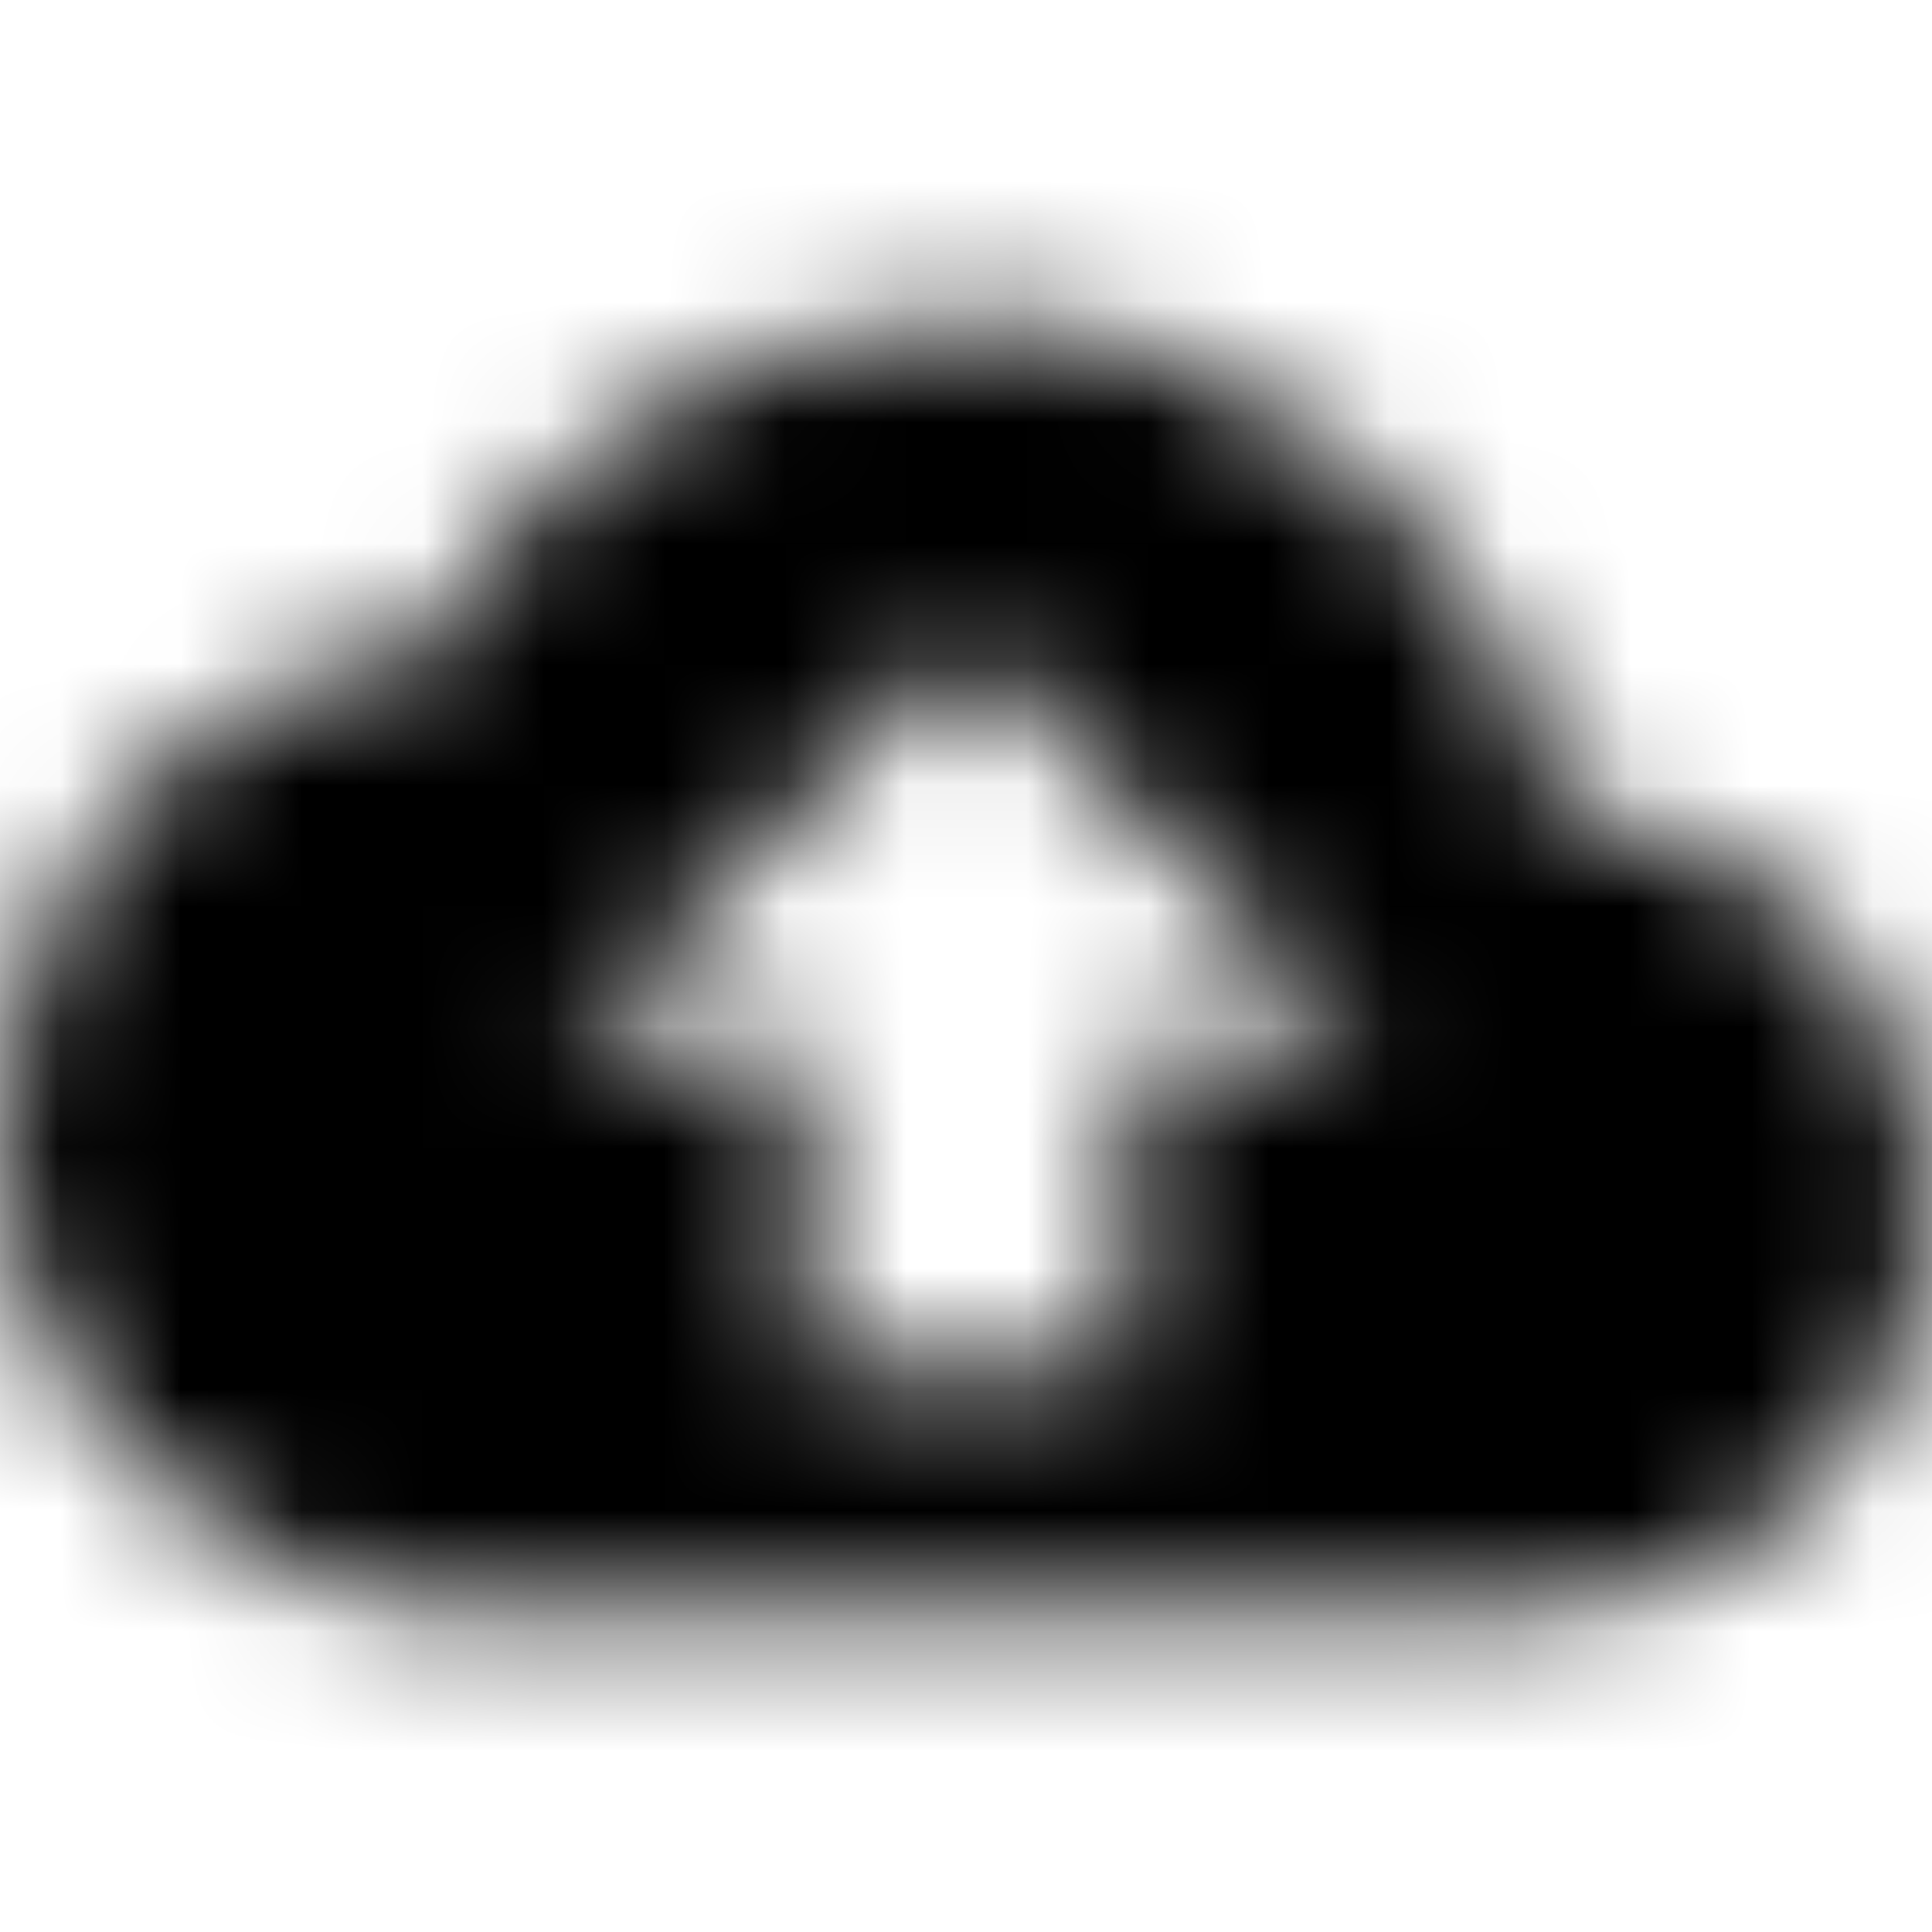 <svg xmlns="http://www.w3.org/2000/svg" xmlns:xlink="http://www.w3.org/1999/xlink" width="16" height="16" viewBox="0 0 16 16">
  <defs>
    <path id="cloud-upload-a" d="M12.9,6.693 C12.447,4.393 10.427,2.667 8,2.667 C6.073,2.667 4.4,3.76 3.567,5.36 C1.56,5.573 -5.00000006e-08,7.273 -5.00000006e-08,9.333 C-5.00000006e-08,11.54 1.793,13.333 4,13.333 L12.667,13.333 C14.507,13.333 16,11.84 16,10 C16,8.24 14.633,6.813 12.9,6.693 Z M9.333,8.667 L9.333,11.333 L6.667,11.333 L6.667,8.667 L4.667,8.667 L8,5.333 L11.333,8.667 L9.333,8.667 Z"/>
  </defs>
  <g fill="none" fill-rule="evenodd">
    <mask id="cloud-upload-b" fill="#fff">
      <use xlink:href="#cloud-upload-a"/>
    </mask>
    <g fill="CurrentColor" mask="url(#cloud-upload-b)">
      <rect width="16" height="16"/>
    </g>
  </g>
</svg>
